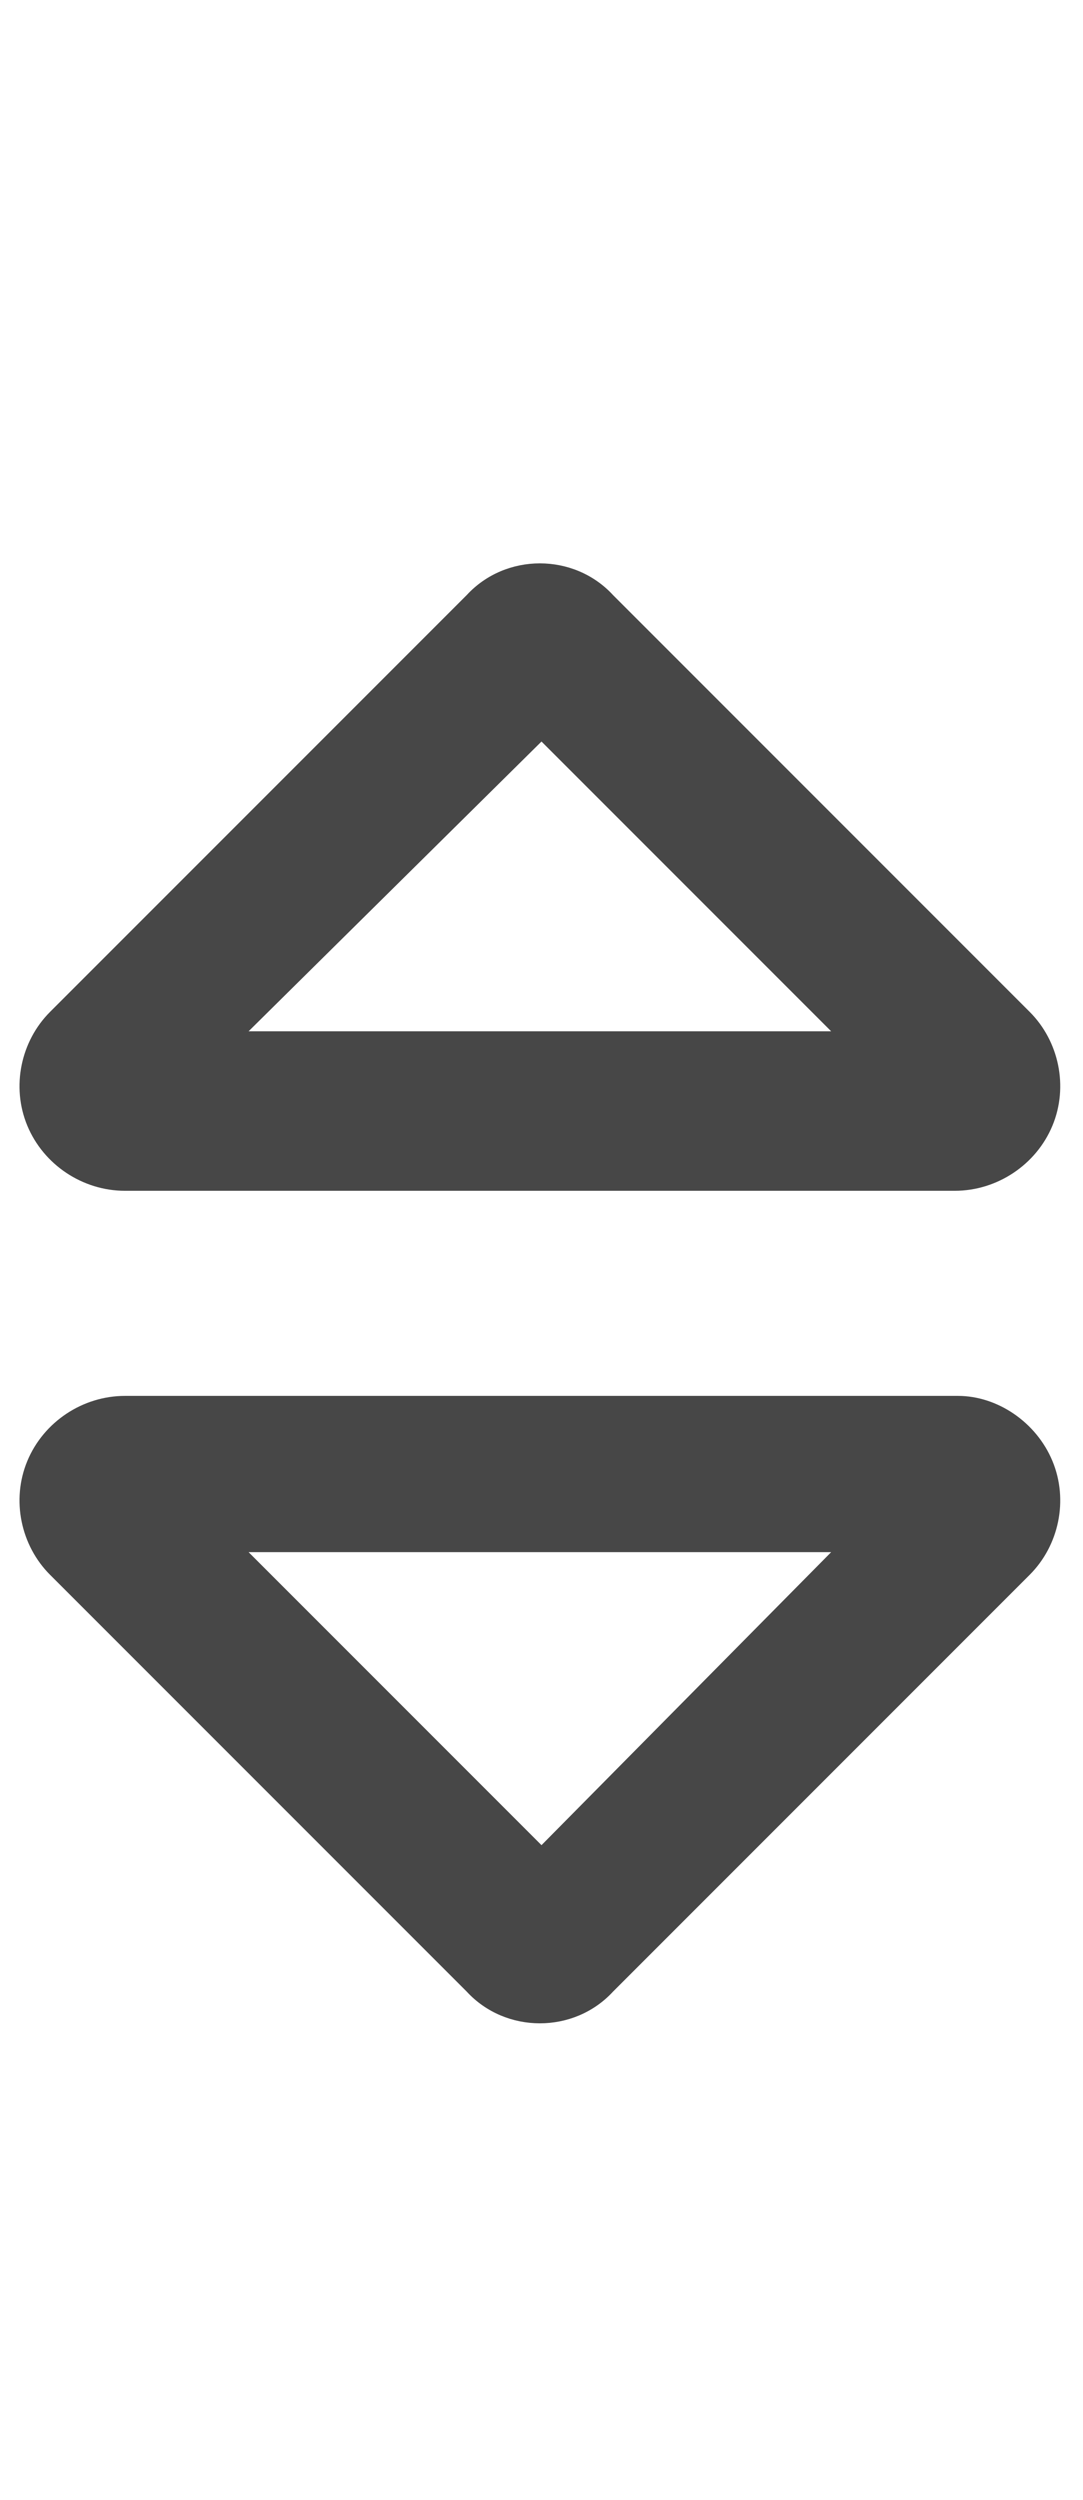 <svg width="13" height="30" viewBox="0 0 13 30" fill="none" xmlns="http://www.w3.org/2000/svg">
<g id="label-paired / lg / sort-lg / bold" clip-path="url(#clip0_2556_17269)">
<path id="icon" d="M2.984 12.375H9.977L6.5 8.898L2.984 12.375ZM7.359 7.141L12.359 12.141C12.711 12.492 12.828 13.039 12.633 13.508C12.438 13.977 11.969 14.289 11.461 14.289H1.5C0.992 14.289 0.523 13.977 0.328 13.508C0.133 13.039 0.25 12.492 0.602 12.141L5.602 7.141C6.07 6.633 6.891 6.633 7.359 7.141ZM2.984 18.625L6.5 22.141L9.977 18.625H2.984ZM7.359 23.898C6.891 24.406 6.07 24.406 5.602 23.898L0.602 18.898C0.25 18.547 0.133 18 0.328 17.531C0.523 17.062 0.992 16.75 1.5 16.75H11.5C11.969 16.75 12.438 17.062 12.633 17.531C12.828 18 12.711 18.547 12.359 18.898L7.359 23.898Z" fill="black" fill-opacity="0.72"/>
</g>
<defs>
<clipPath id="clip0_2556_17269">
<rect width="13" height="30" fill="white"/>
</clipPath>
</defs>
</svg>
